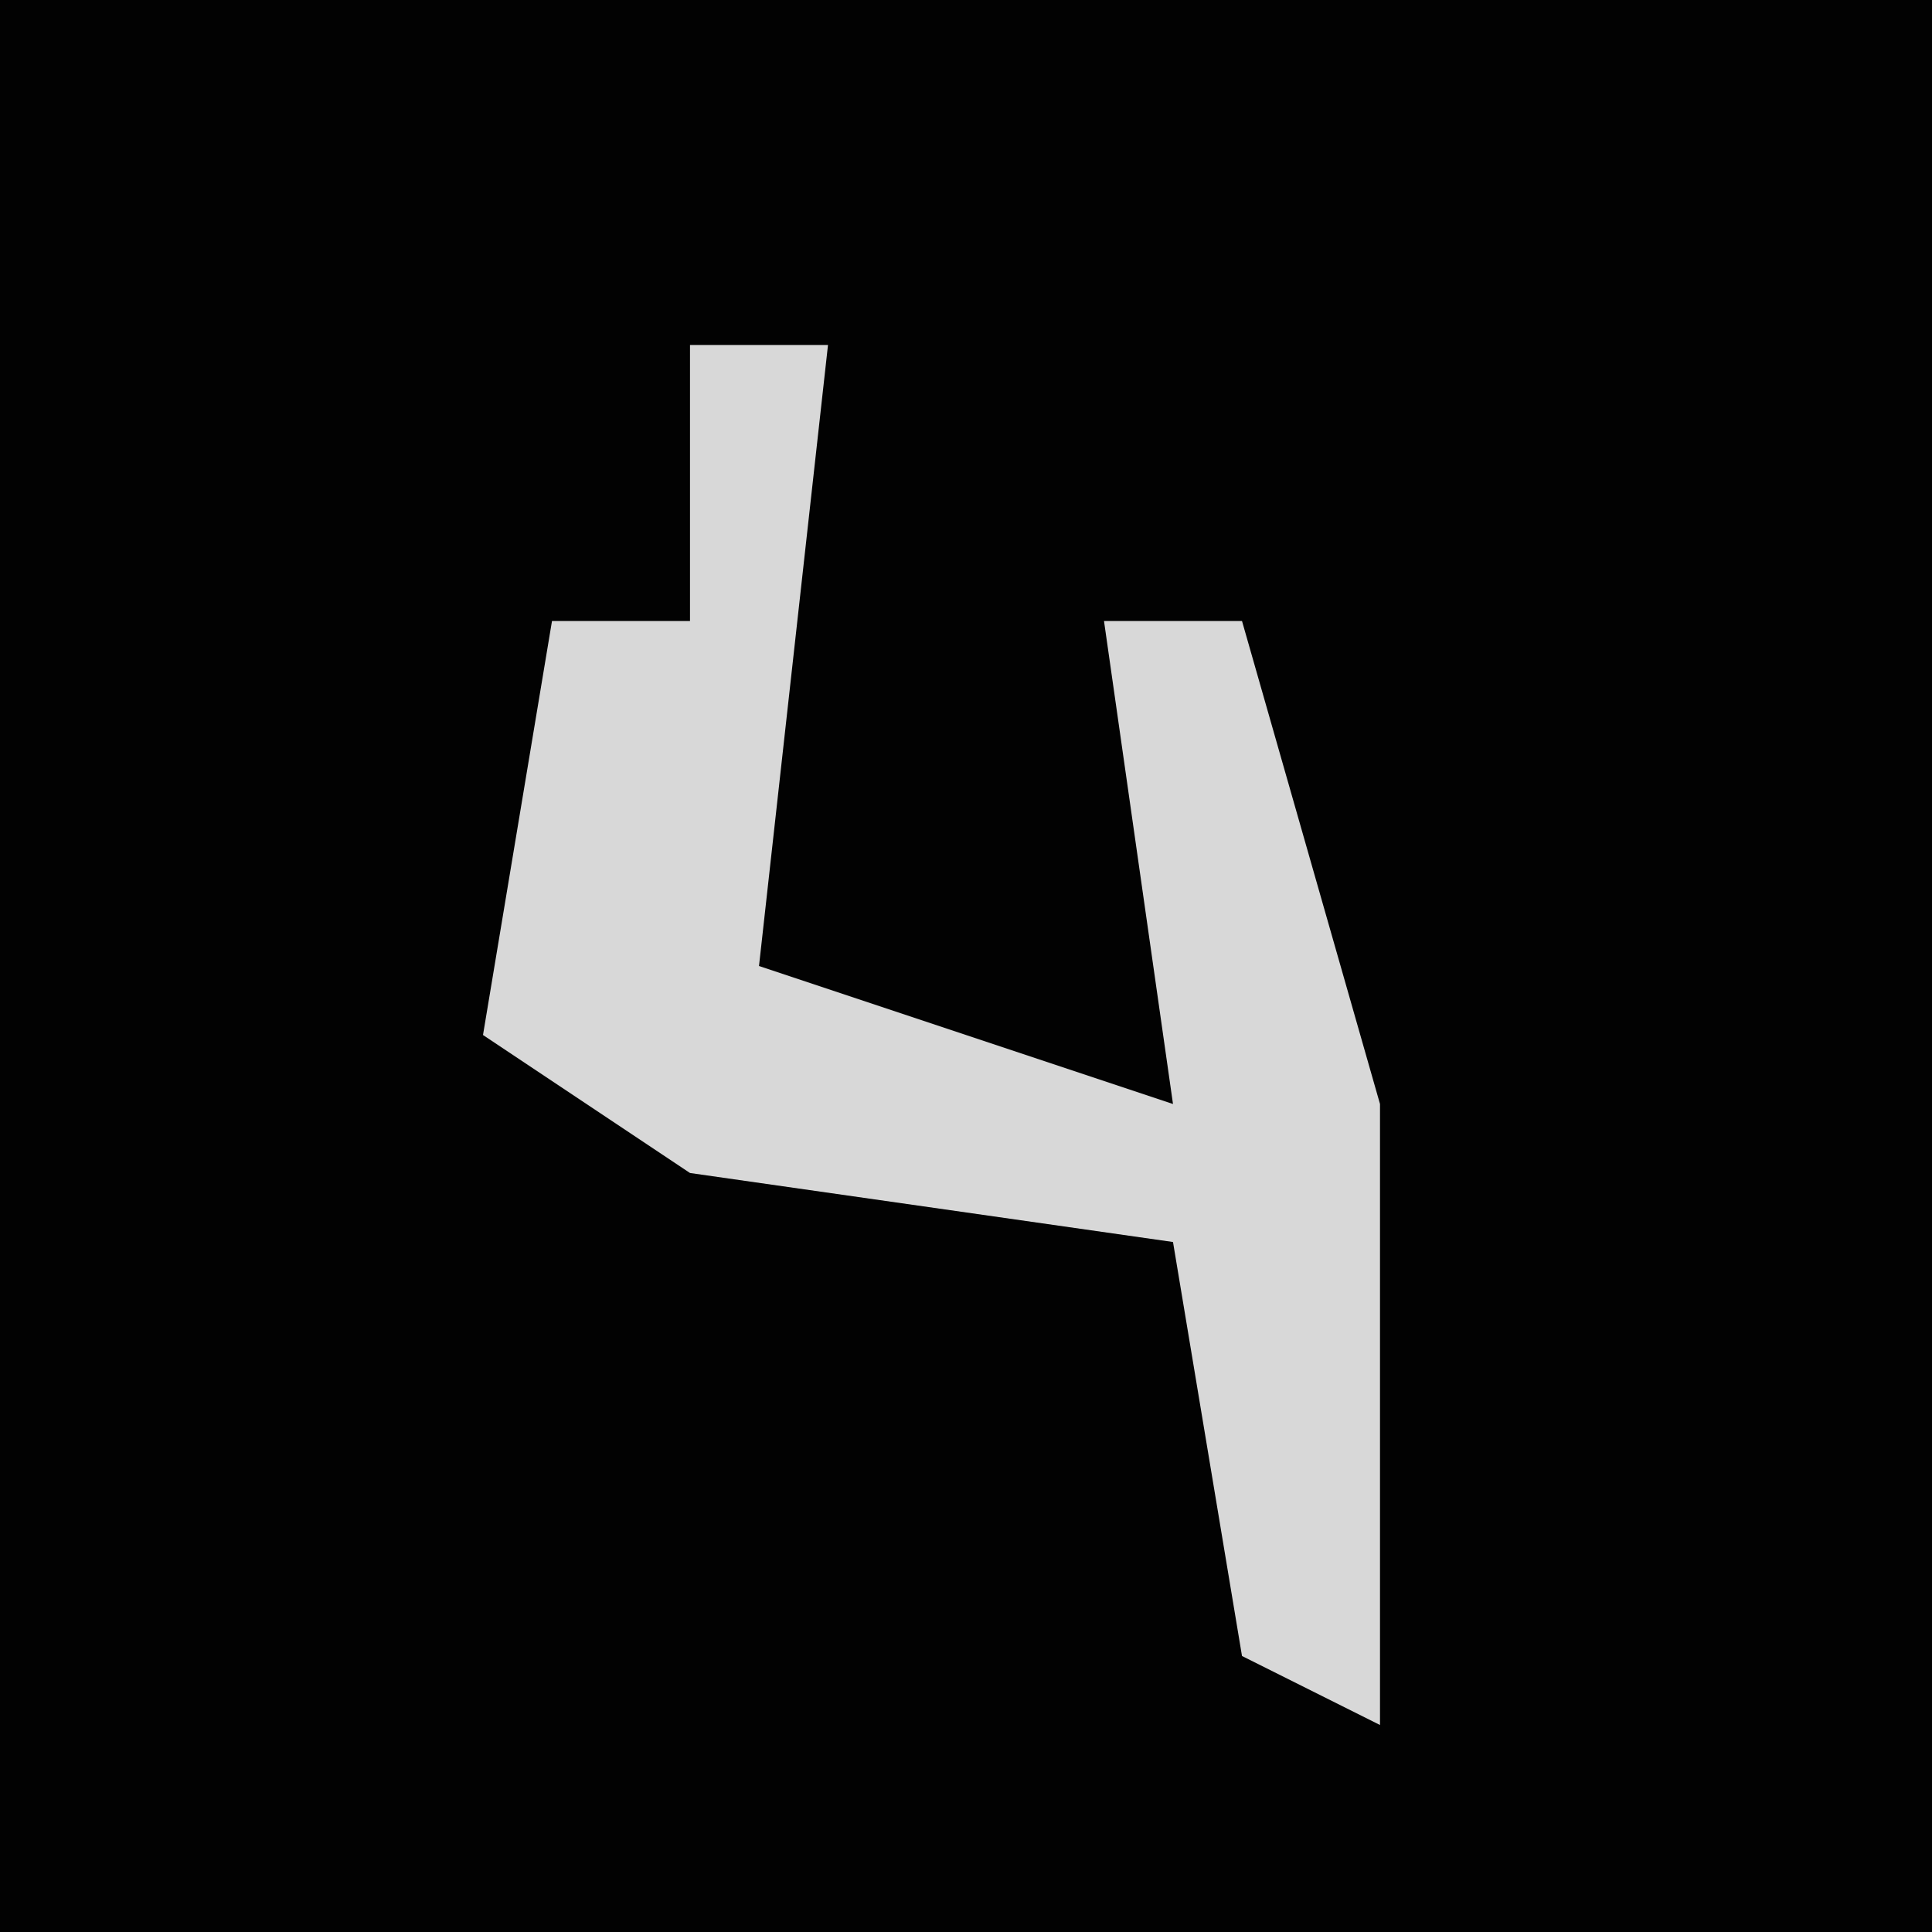 <?xml version="1.0" encoding="UTF-8"?>
<svg version="1.1" xmlns="http://www.w3.org/2000/svg" width="28" height="28">
<path d="M0,0 L28,0 L28,28 L0,28 Z " fill="#020202" transform="translate(0,0)"/>
<path d="M0,0 L2,0 L1,9 L7,11 L6,4 L8,4 L10,11 L10,20 L8,19 L7,13 L0,12 L-3,10 L-2,4 L0,4 Z " fill="#D8D8D8" transform="translate(10,5)"/>
</svg>
